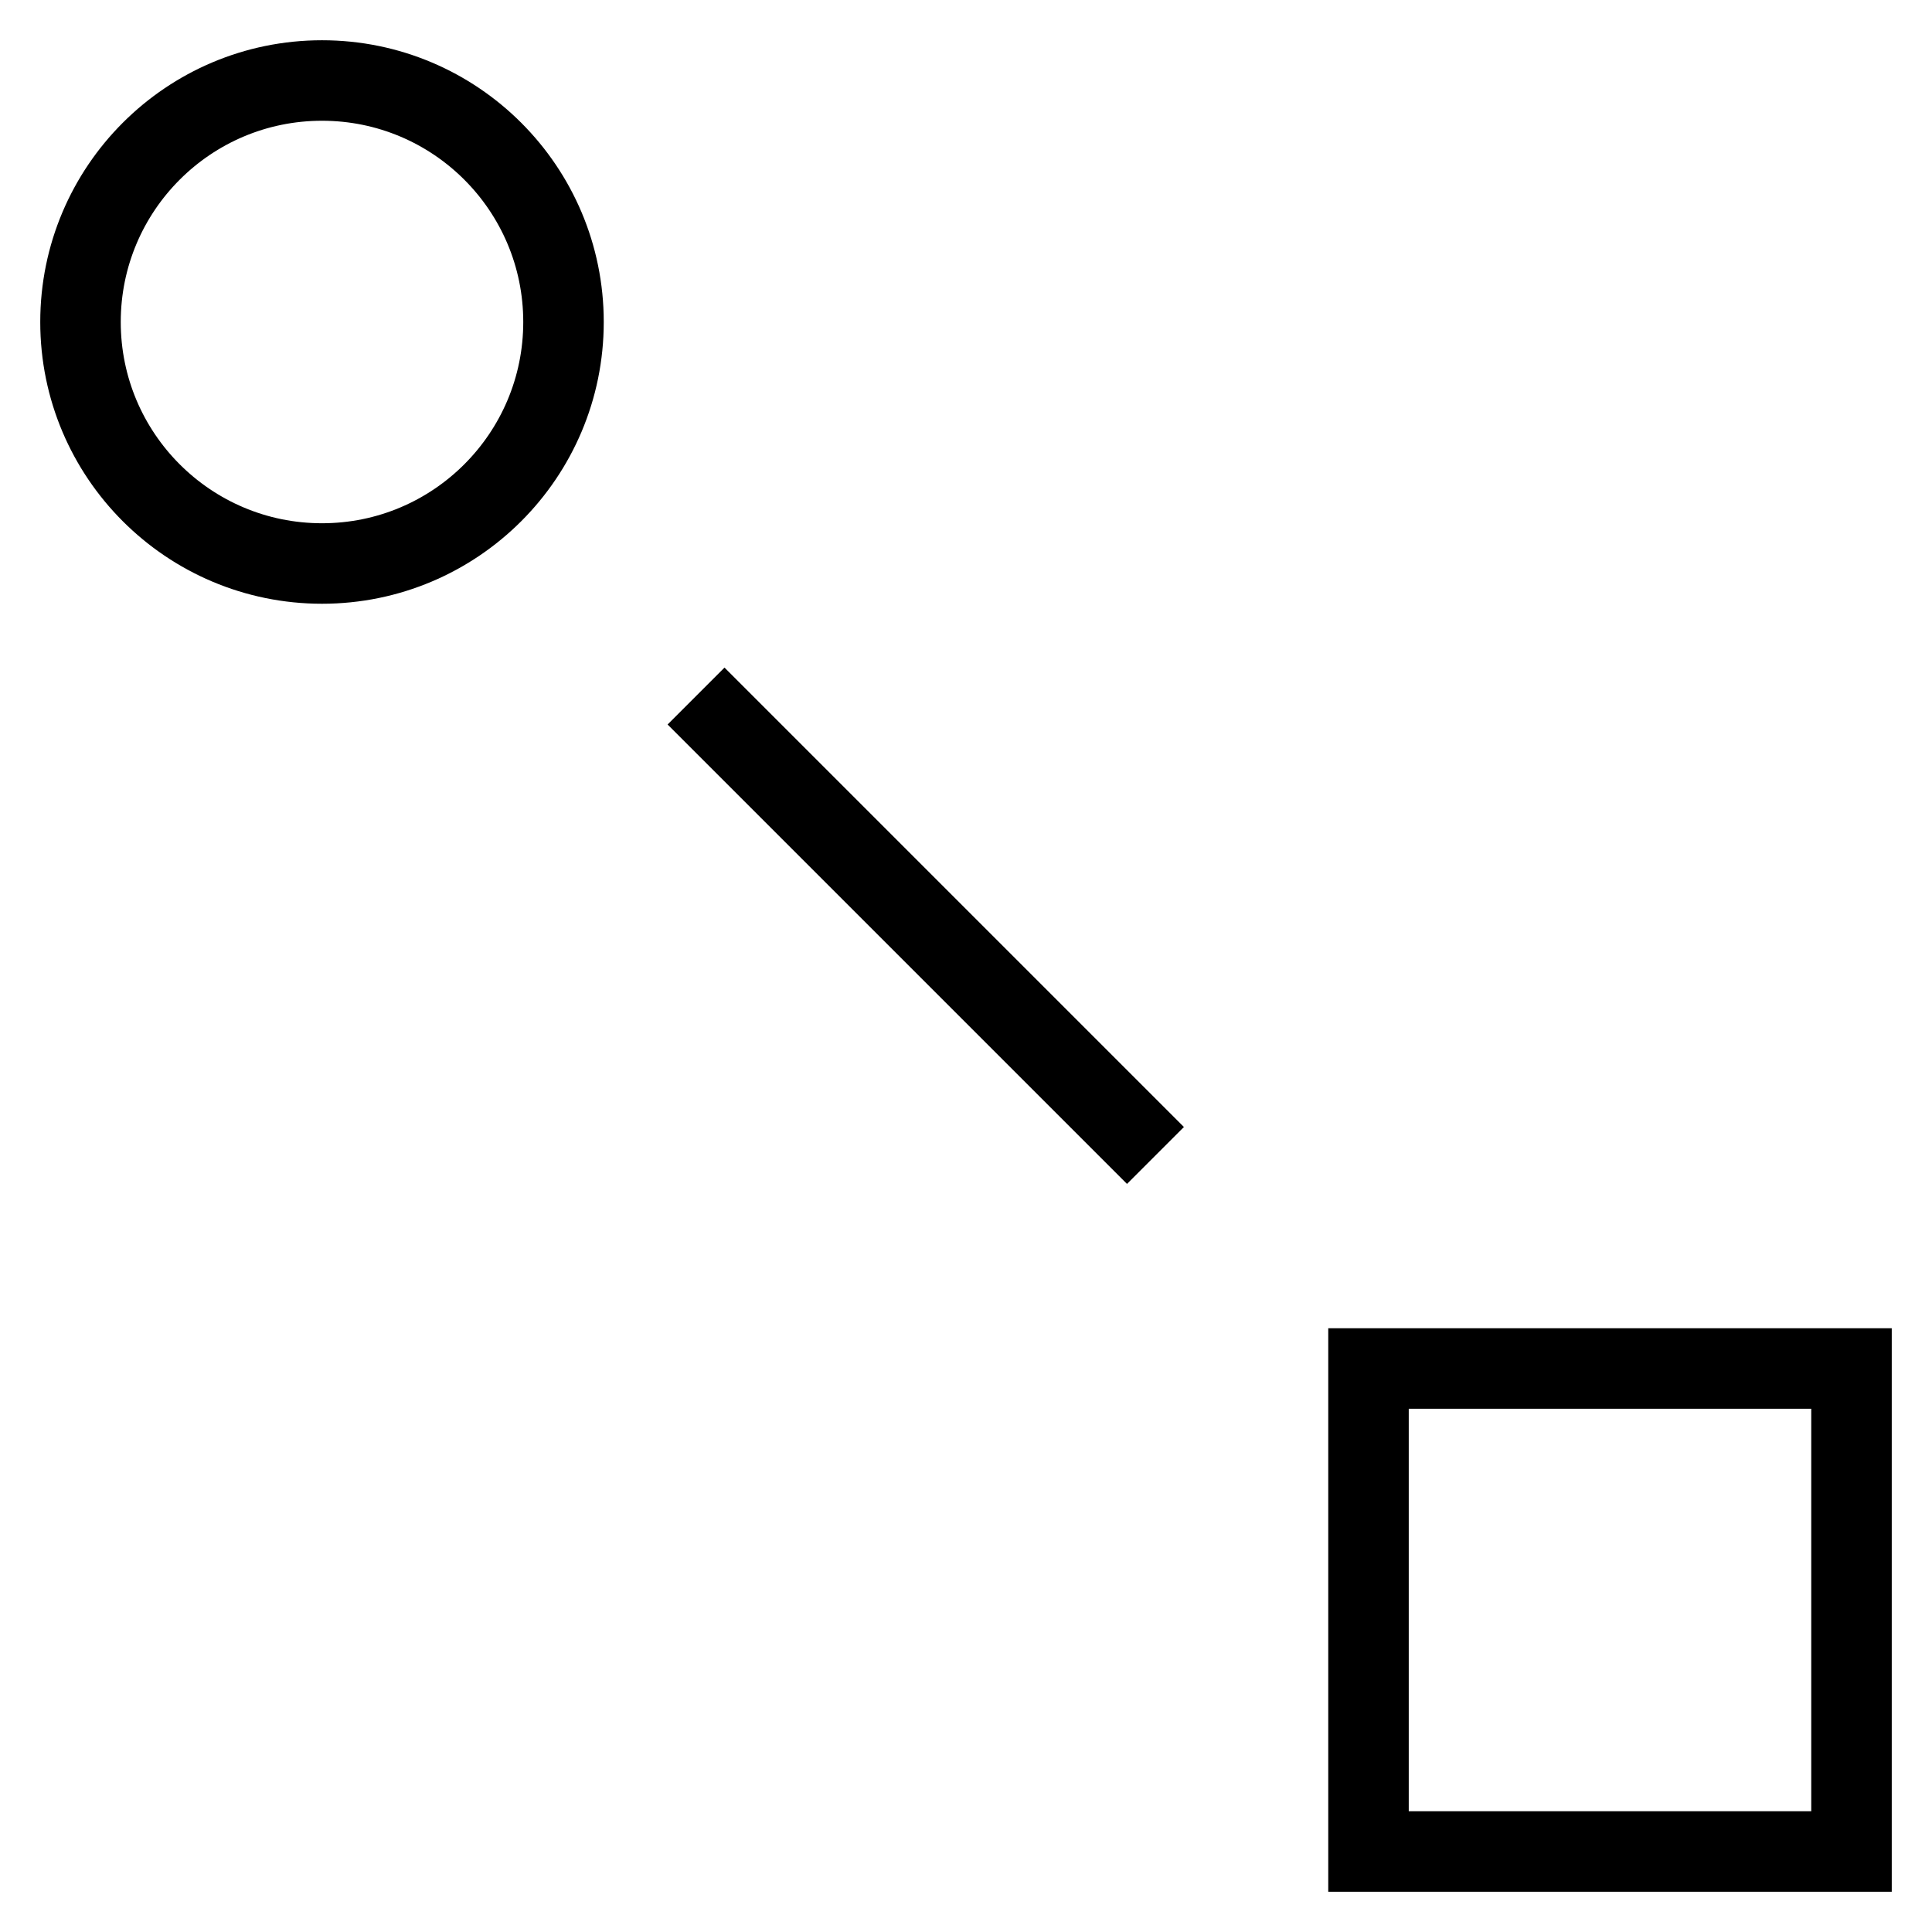 <svg id="nc_icon" xmlns="http://www.w3.org/2000/svg" xml:space="preserve" viewBox="0 0 24 24"><g fill="none" stroke="currentColor" stroke-linecap="square" stroke-miterlimit="10" class="nc-icon-wrapper"><circle cx="4" cy="4" r="3" vector-effect="non-scaling-stroke"/><path d="M17 17h6v6h-6z" vector-effect="non-scaling-stroke"/><path d="m9 9 5 5" data-color="color-2" vector-effect="non-scaling-stroke"/></g></svg>
